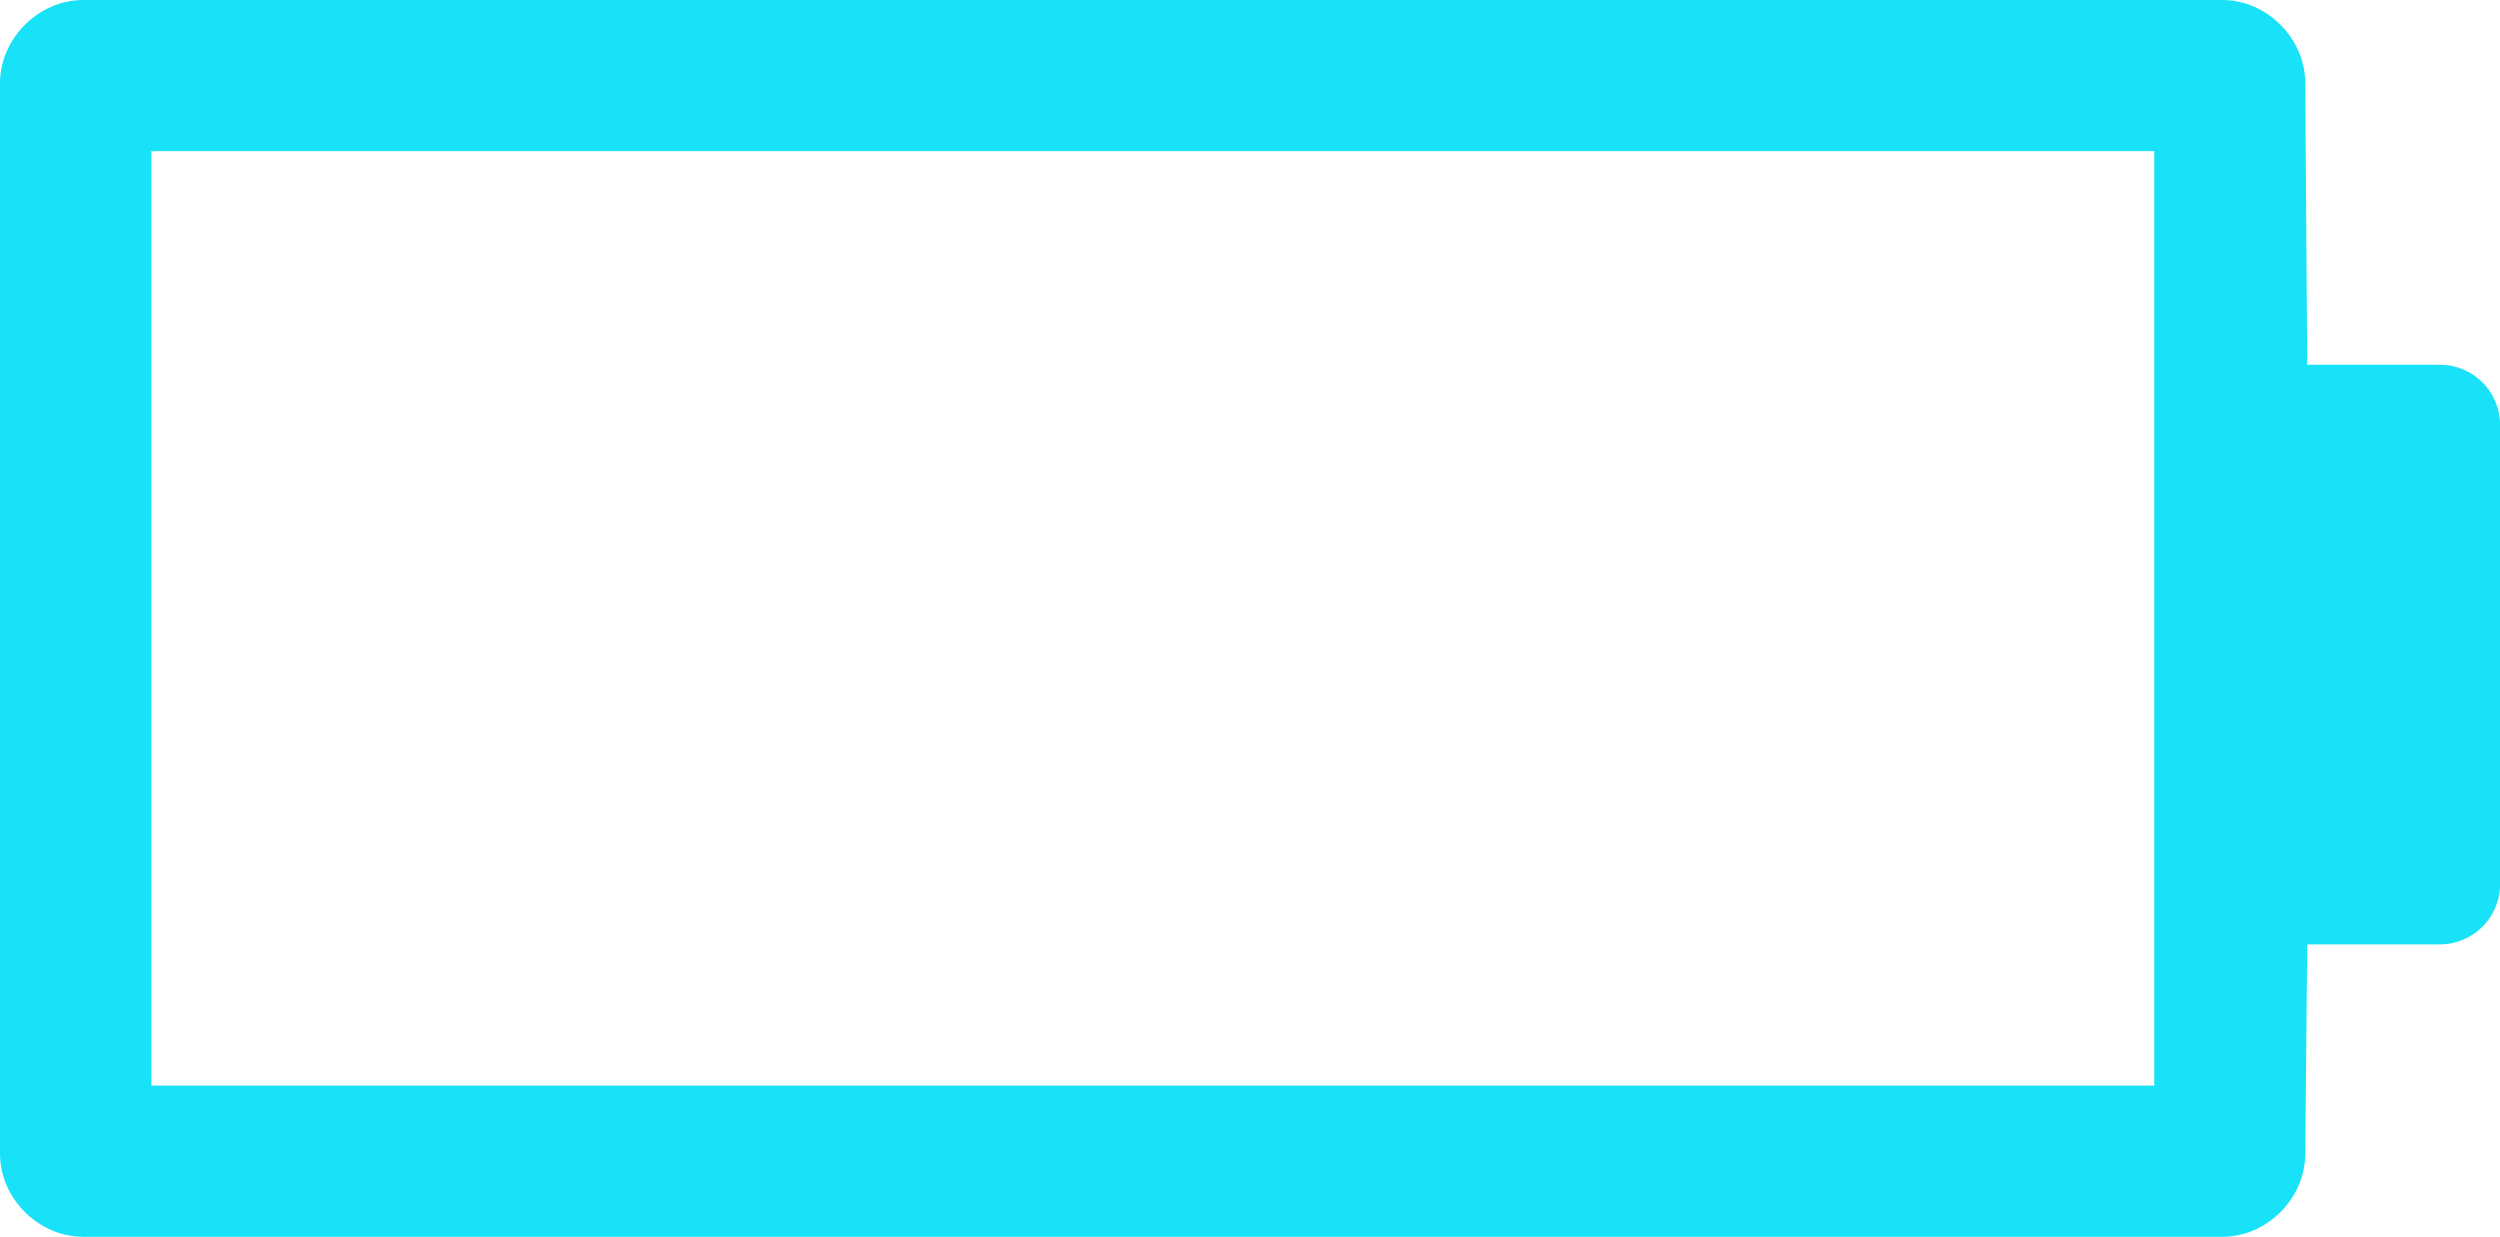 <?xml version="1.0" encoding="UTF-8" standalone="no"?>
<!-- Created with Inkscape (http://www.inkscape.org/) -->

<svg
   width="21.887mm"
   height="10.828mm"
   viewBox="0 0 21.887 10.828"
   version="1.1"
   id="svg24309"
   inkscape:version="1.1 (c68e22c387, 2021-05-23)"
   sodipodi:docname="graphic-bars-04.svg"
   xmlns:inkscape="http://www.inkscape.org/namespaces/inkscape"
   xmlns:sodipodi="http://sodipodi.sourceforge.net/DTD/sodipodi-0.dtd"
   xmlns="http://www.w3.org/2000/svg"
   xmlns:svg="http://www.w3.org/2000/svg">
  <sodipodi:namedview
     id="namedview24311"
     pagecolor="#ffffff"
     bordercolor="#666666"
     borderopacity="1.0"
     inkscape:pageshadow="2"
     inkscape:pageopacity="0.0"
     inkscape:pagecheckerboard="0"
     inkscape:document-units="mm"
     showgrid="false"
     inkscape:zoom="0.67081229"
     inkscape:cx="92.42526"
     inkscape:cy="51.430185"
     inkscape:window-width="1920"
     inkscape:window-height="1017"
     inkscape:window-x="-8"
     inkscape:window-y="-8"
     inkscape:window-maximized="1"
     inkscape:current-layer="layer1" />
  <defs
     id="defs24306" />
  <g
     inkscape:label="Layer 1"
     inkscape:groupmode="layer"
     id="layer1"
     transform="translate(-80.562,-135)">
    <path
       id="rect11845"
       style="font-variation-settings:'wght' 700;fill:#17e2f7;stroke-width:1.323"
       d="M 100.761,143.268 H 101.92 C 102.214,143.268 102.45,143.032 102.45,142.739 V 138.722 C 102.45,138.429 102.214,138.193 101.92,138.193 H 100.761 L 100.744,135.729 C 100.744,135.337 100.409,135 100.018,135 H 81.291 C 80.899,135 80.562,135.337 80.562,135.729 V 145.1 C 80.562,145.492 80.899,145.828 81.291,145.828 H 100.018 C 100.409,145.828 100.744,145.492 100.744,145.1 Z M 81.887,136.323 H 99.422 V 144.504 H 81.887 Z"
       sodipodi:nodetypes="cssssccssssssccccccc" />
  </g>
</svg>
